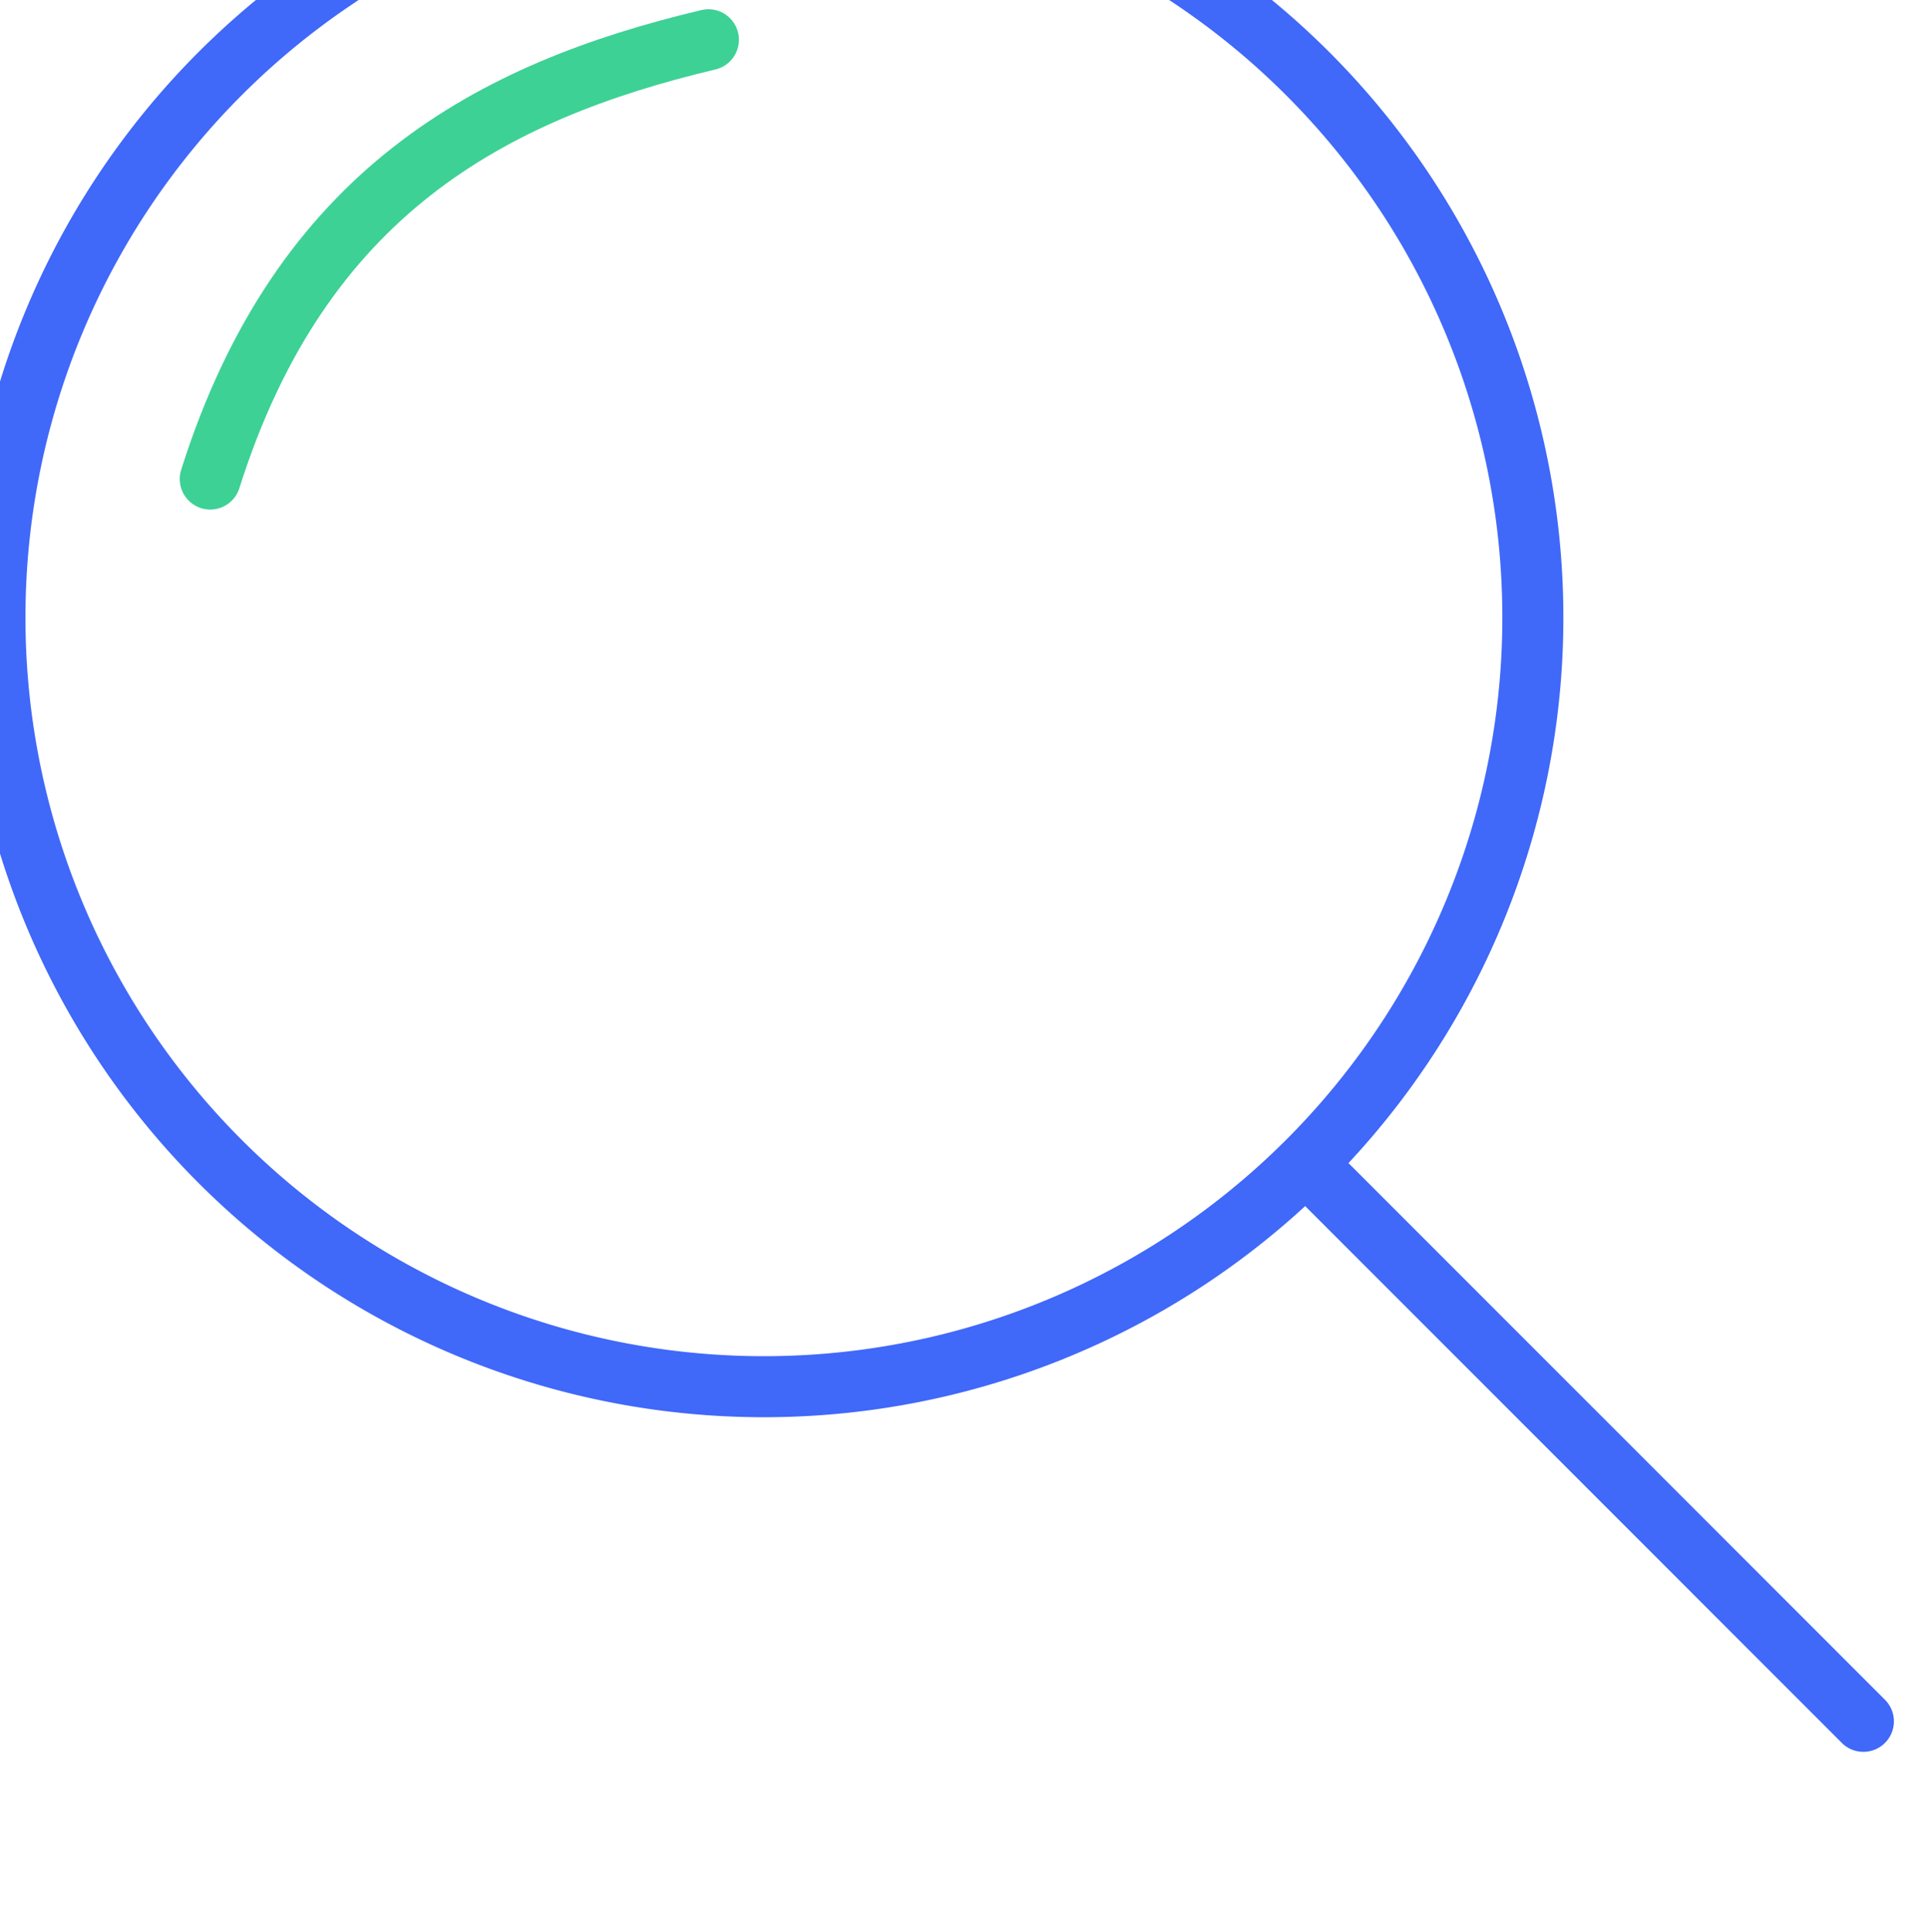 <?xml version="1.0" encoding="UTF-8" standalone="no"?>
<!-- Created with Inkscape (http://www.inkscape.org/) -->

<svg
   xmlns:dc="http://purl.org/dc/elements/1.1/"
   xmlns:cc="http://creativecommons.org/ns#"
   xmlns:rdf="http://www.w3.org/1999/02/22-rdf-syntax-ns#"
   xmlns:svg="http://www.w3.org/2000/svg"
   xmlns="http://www.w3.org/2000/svg"
   xmlns:sodipodi="http://sodipodi.sourceforge.net/DTD/sodipodi-0.dtd"
   xmlns:inkscape="http://www.inkscape.org/namespaces/inkscape"
   width="4.182mm"
   height="4.191mm"
   viewBox="0 0 4.182 4.191"
   version="1.1"
   id="svg8"
   inkscape:version="0.92.4 (5da689c313, 2019-01-14)"
   sodipodi:docname="P3ContentExplorer.svg">
  <defs
     id="defs2" />
  <sodipodi:namedview
     id="base"
     pagecolor="#ffffff"
     bordercolor="#666666"
     borderopacity="1.0"
     inkscape:pageopacity="0.0"
     inkscape:pageshadow="2"
     inkscape:zoom="11.2"
     inkscape:cx="19.325589"
     inkscape:cy="16.065046"
     inkscape:document-units="mm"
     inkscape:current-layer="layer1"
     showgrid="false"
     inkscape:window-width="1920"
     inkscape:window-height="1017"
     inkscape:window-x="1912"
     inkscape:window-y="-8"
     inkscape:window-maximized="1" />
  <g
     inkscape:label="Layer 1"
     inkscape:groupmode="layer"
     id="layer1"
     transform="translate(176.21,-99.767)">
    <g
       id="g949"
       transform="matrix(0.353,0,0,-0.353,-54.67,727.076)">
      <path
         inkscape:connector-curvature="0"
         id="path940"
         d="m -339.611,1778.011 a 4.725,4.725 0 0 1 -4.726,-4.726 4.725,4.725 0 0 1 4.726,-4.726 4.725,4.725 0 0 1 4.724,4.726 4.725,4.725 0 0 1 -4.724,4.726 z m 3.371,-8.123 3.384,-3.385 z"
         style="opacity:1;fill:none;fill-opacity:1;stroke:#4068f9;stroke-width:0.375;stroke-linecap:round;stroke-linejoin:round;stroke-miterlimit:4;stroke-dasharray:none;stroke-dashoffset:0;stroke-opacity:1" />
      <path
         sodipodi:nodetypes="cc"
         inkscape:connector-curvature="0"
         id="path944"
         d="m -343.014,1774.136 c 0.556,1.76 1.726,2.382 3.061,2.699"
         style="fill:none;stroke:#3dd195;stroke-width:0.375;stroke-linecap:round;stroke-linejoin:round;stroke-miterlimit:4;stroke-dasharray:none;stroke-opacity:1" />
    </g>
  </g>
</svg>
